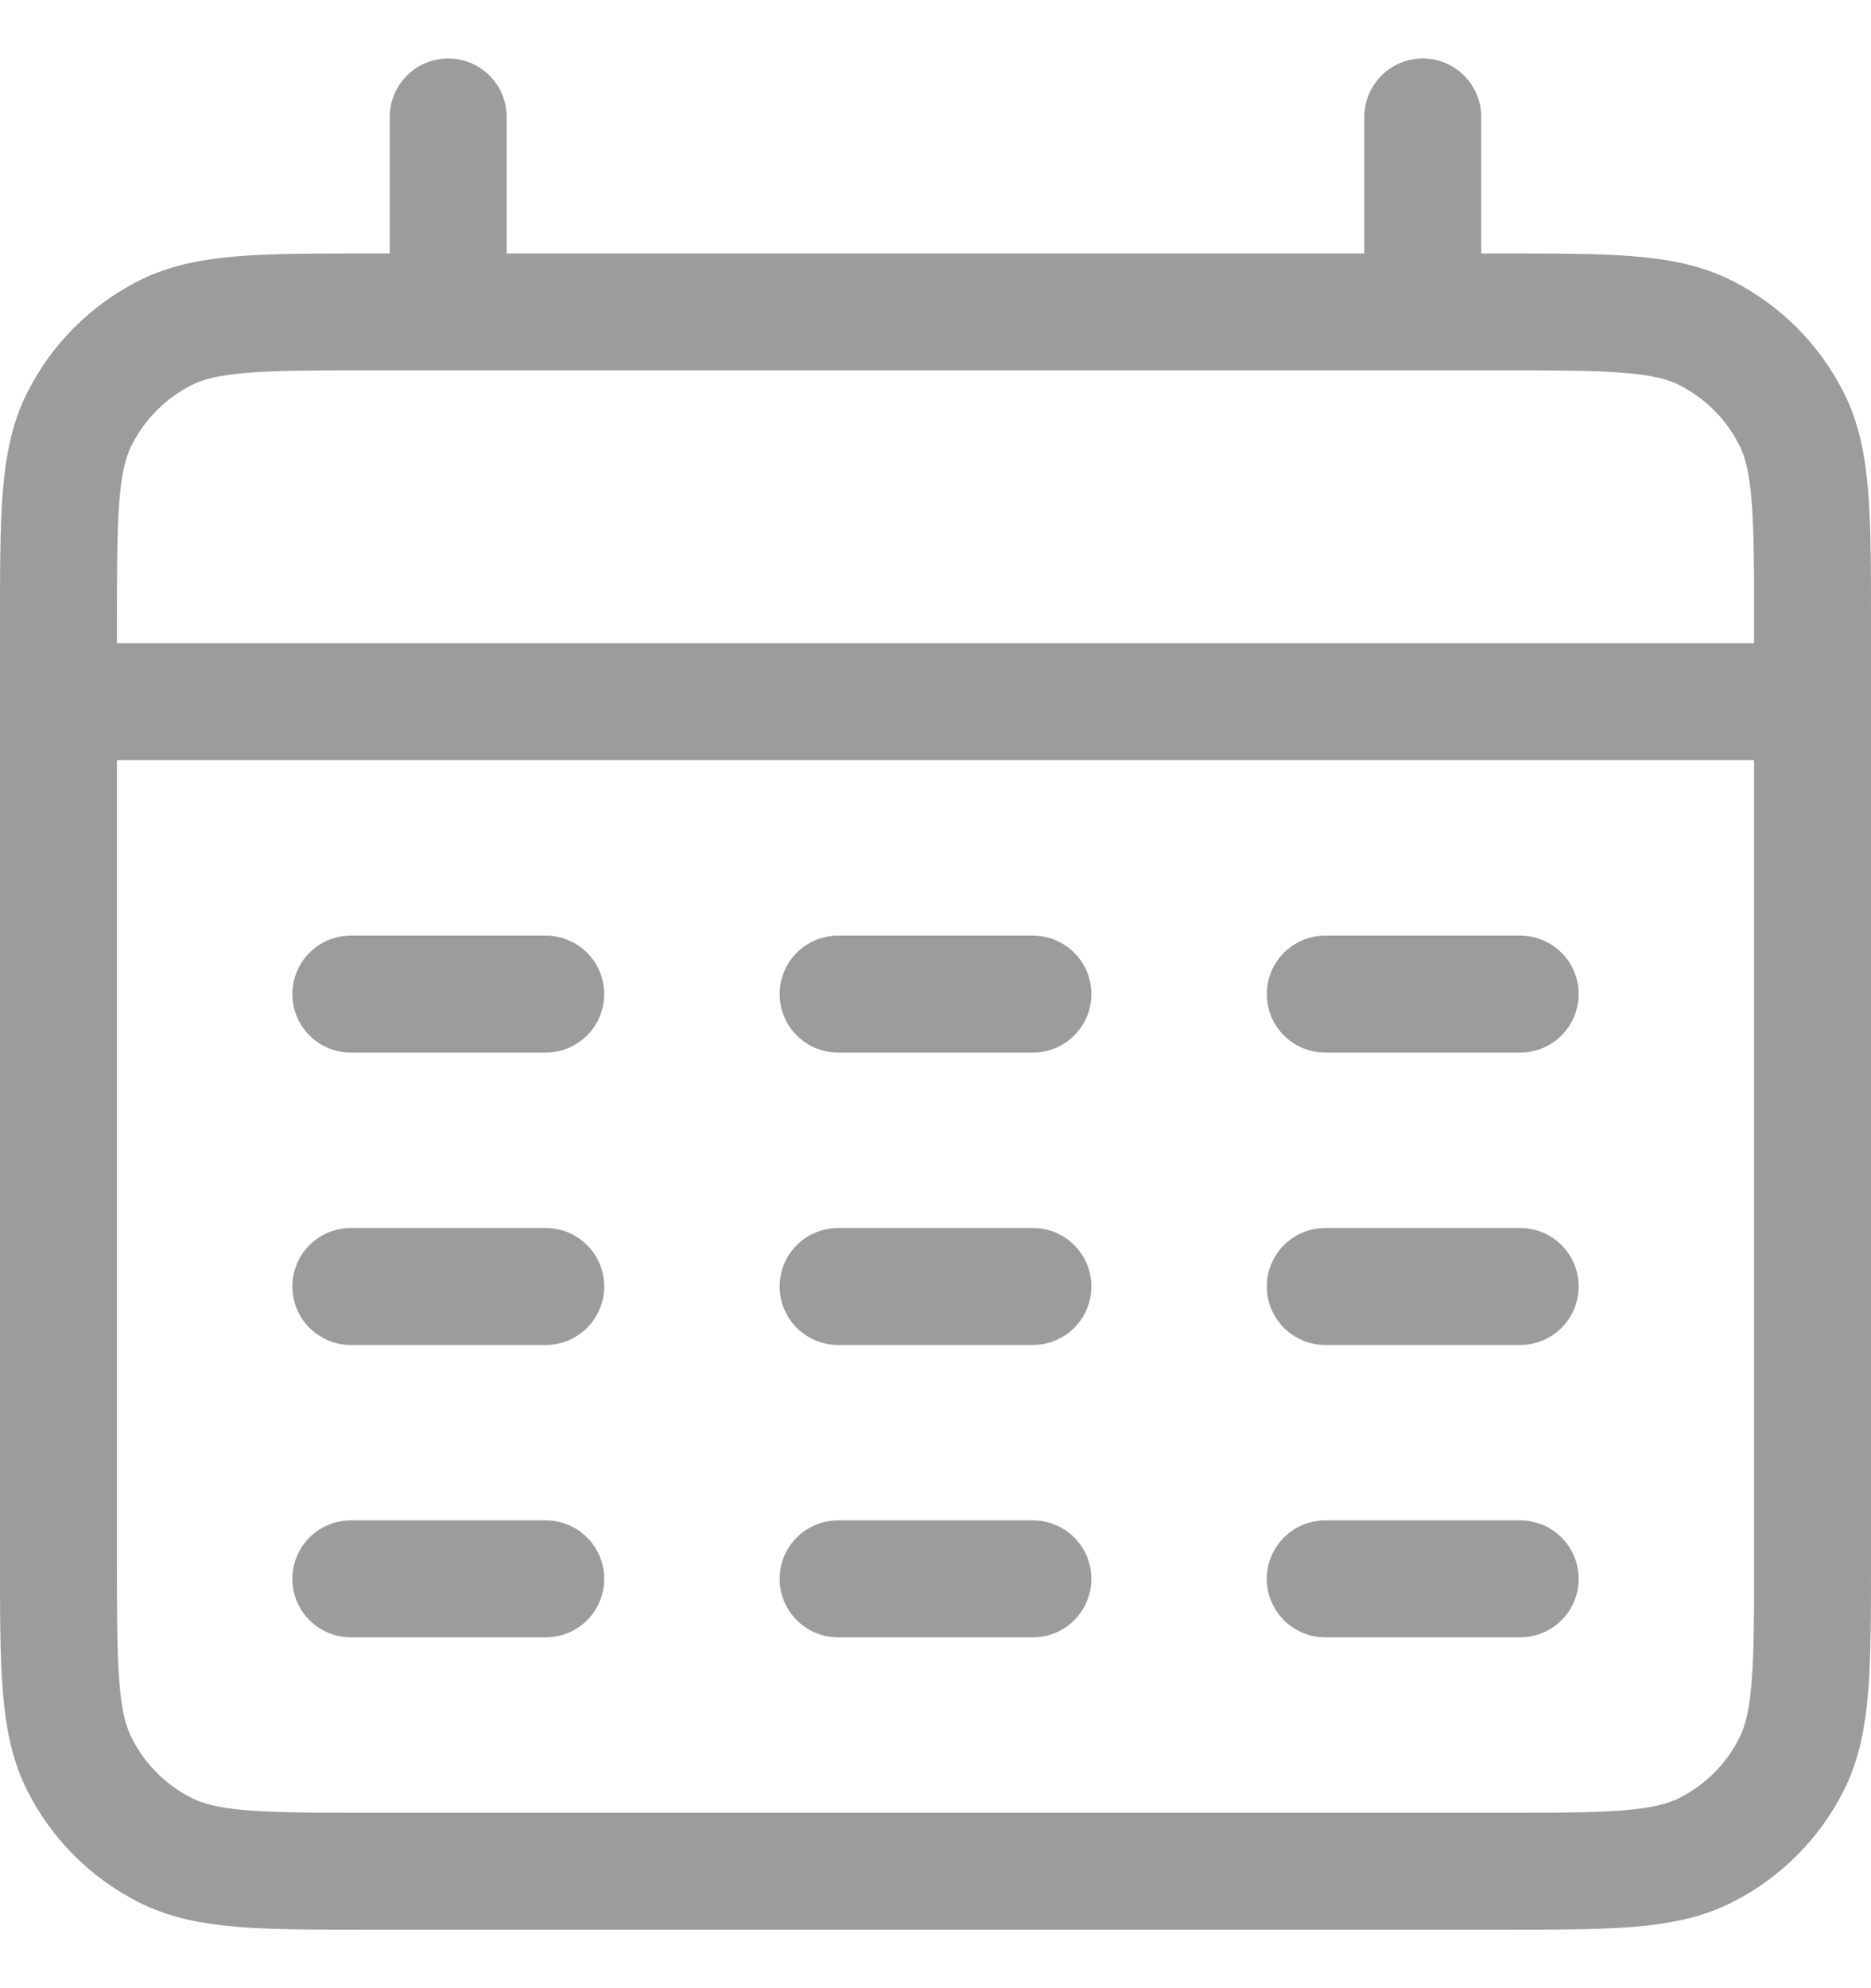 <svg width="16" height="17" viewBox="0 0 16 17" fill="none" xmlns="http://www.w3.org/2000/svg">
<path d="M0.5 6H15.5M3.833 1V2.667M12.167 1V2.667M3 8.5H4.667M7.167 8.5H8.833M11.333 8.5H13M3 11H4.667M7.167 11H8.833M11.333 11H13M3 13.5H4.667M7.167 13.5H8.833M11.333 13.5H13M3.167 16H12.833C13.767 16 14.233 16 14.59 15.818C14.904 15.659 15.159 15.404 15.318 15.09C15.5 14.733 15.5 14.267 15.5 13.333V5.333C15.5 4.4 15.5 3.933 15.318 3.577C15.159 3.263 14.904 3.008 14.59 2.848C14.233 2.667 13.767 2.667 12.833 2.667H3.167C2.233 2.667 1.767 2.667 1.41 2.848C1.096 3.008 0.841 3.263 0.682 3.577C0.5 3.933 0.5 4.4 0.5 5.333V13.333C0.5 14.267 0.5 14.733 0.682 15.09C0.841 15.404 1.096 15.659 1.41 15.818C1.767 16 2.233 16 3.167 16Z" stroke="#9C9C9C" stroke-linecap="round"/>
</svg>
